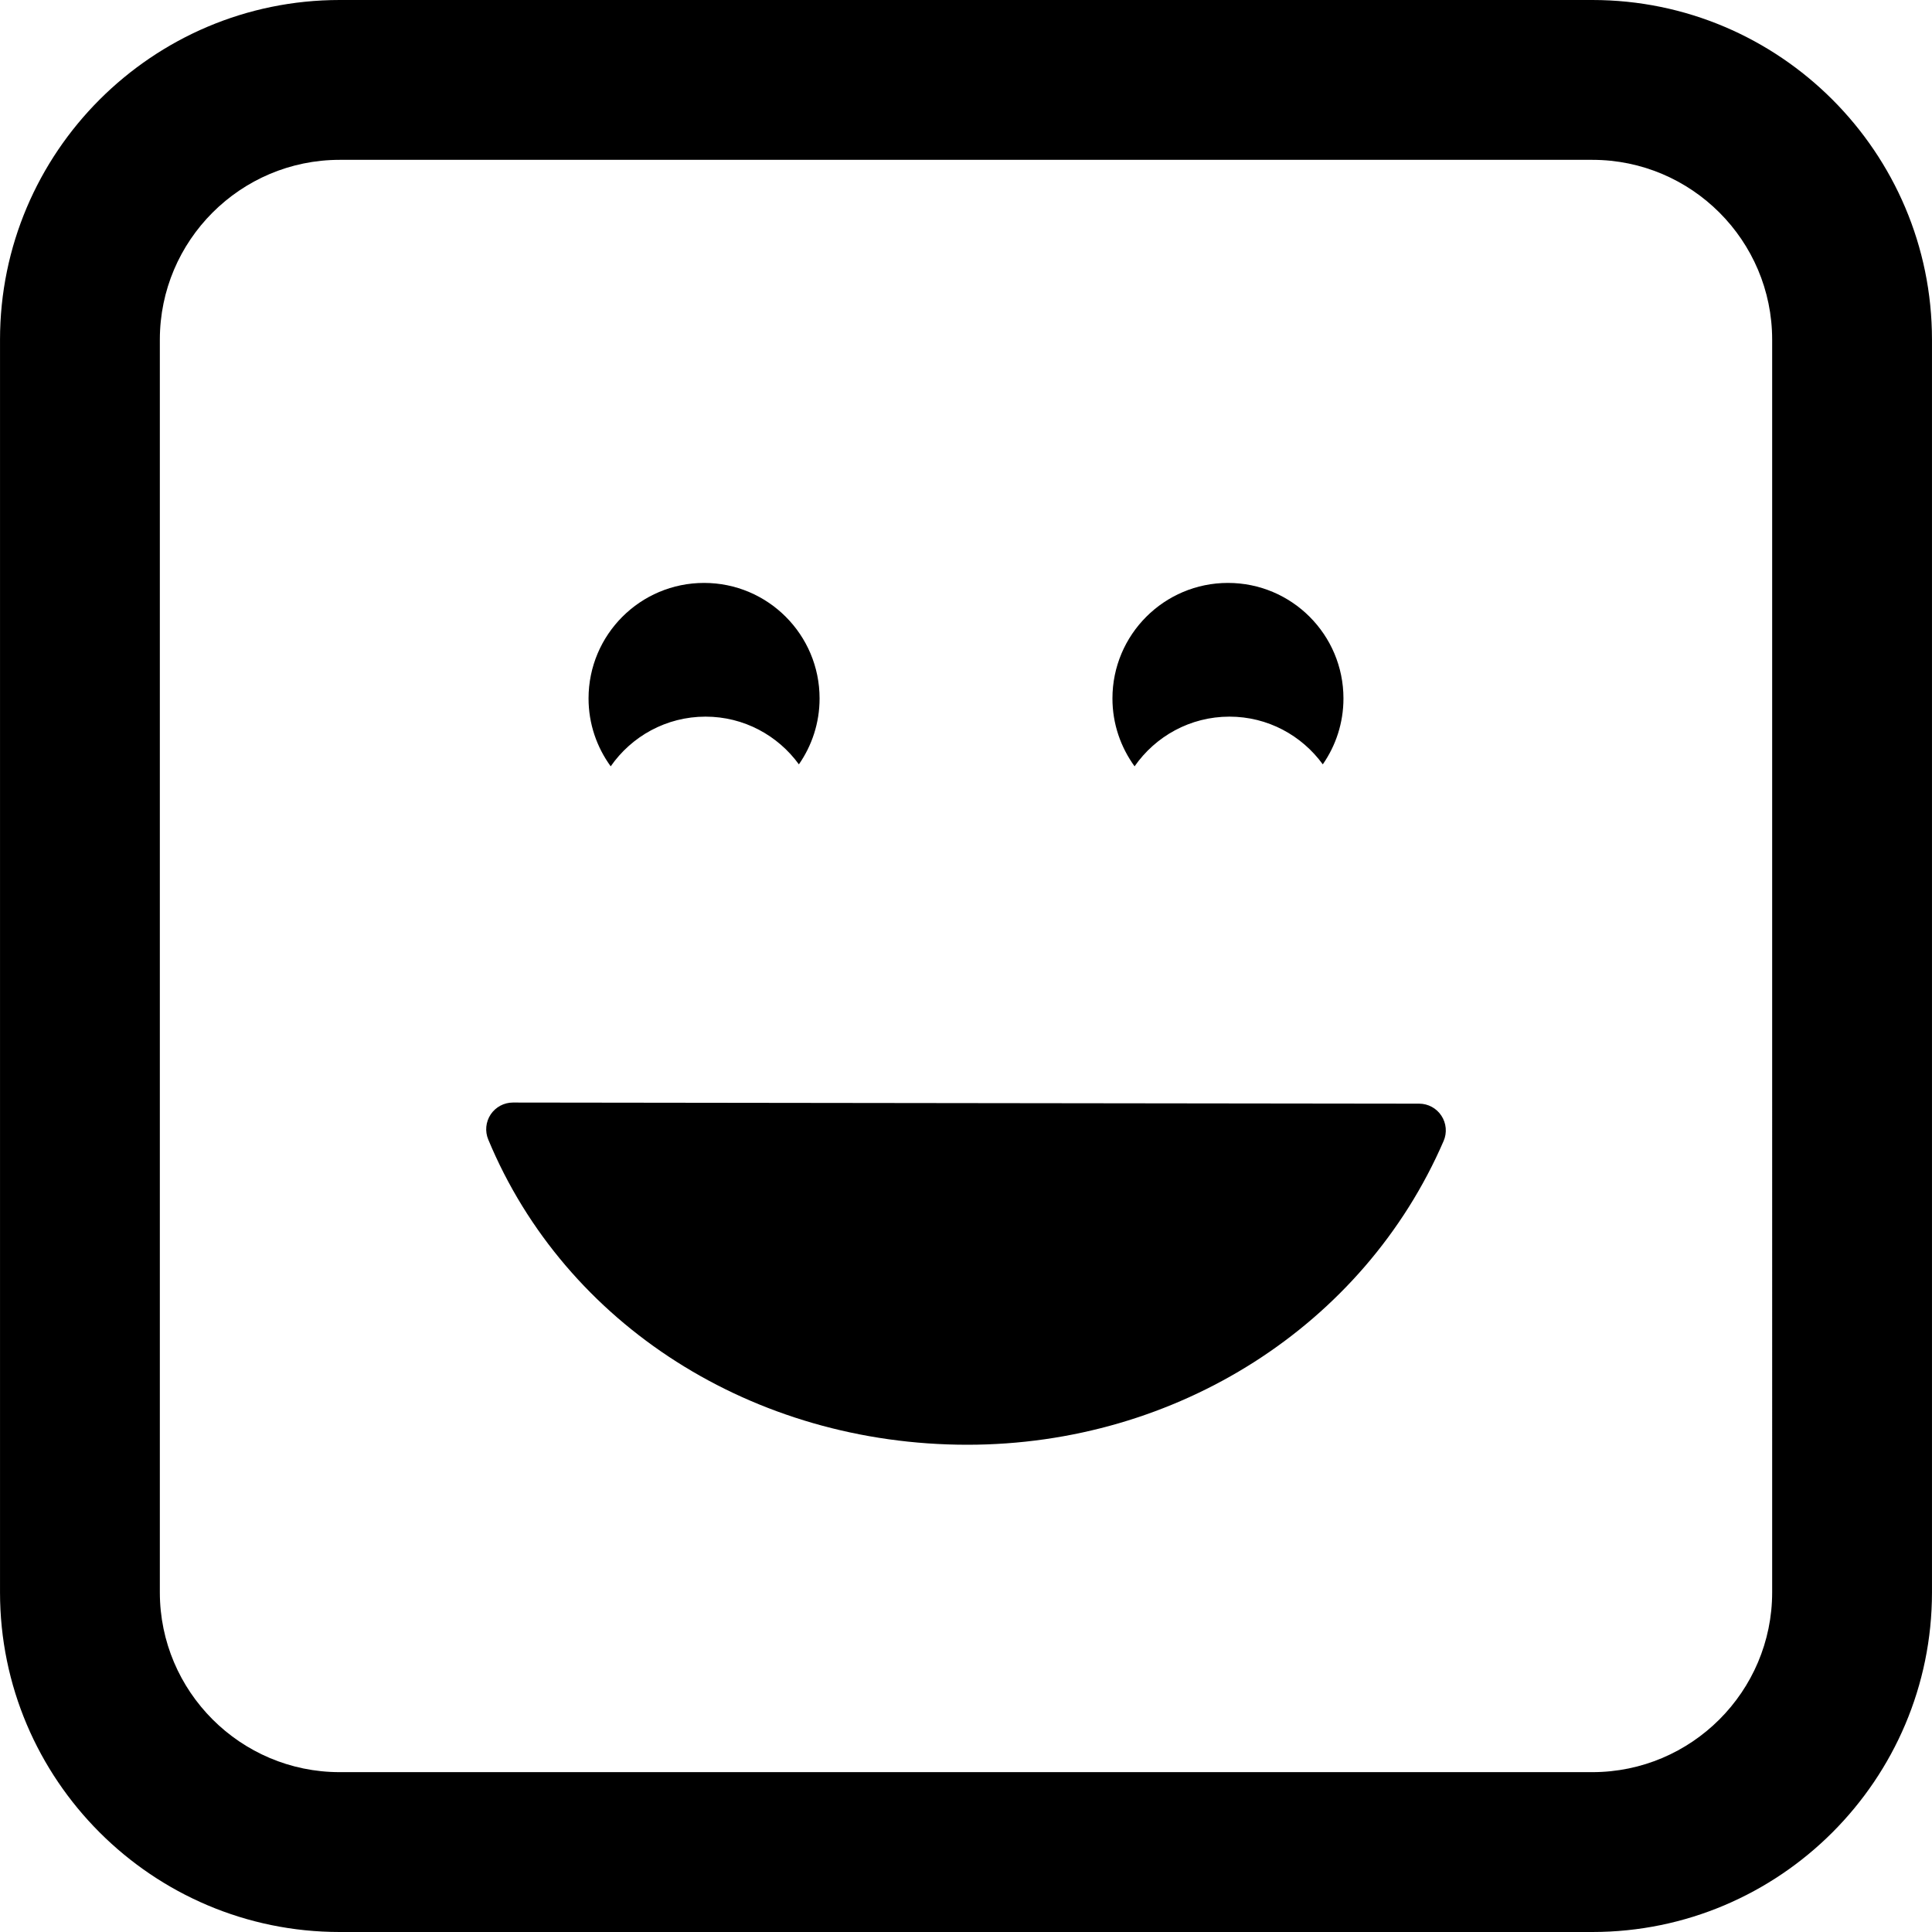 <?xml version="1.0" encoding="iso-8859-1"?>
<!-- Generator: Adobe Illustrator 16.0.0, SVG Export Plug-In . SVG Version: 6.00 Build 0)  -->
<!DOCTYPE svg PUBLIC "-//W3C//DTD SVG 1.1//EN" "http://www.w3.org/Graphics/SVG/1.1/DTD/svg11.dtd">
<svg version="1.1" id="Capa_1" xmlns="http://www.w3.org/2000/svg" xmlns:xlink="http://www.w3.org/1999/xlink" x="0px" y="0px"
	 width="103.696px" height="103.696px" viewBox="0 0 103.696 103.696" style="enable-background:new 0 0 103.696 103.696;"
	 xml:space="preserve">
<g>
	<path d="M77.365,59.885c0.265,0.403,0.31,0.914,0.118,1.355c-4.285,9.904-14.318,16.304-25.563,16.304
		c-11.486,0-21.58-6.431-25.714-16.382c-0.185-0.443-0.135-0.947,0.131-1.348c0.267-0.397,0.714-0.637,1.192-0.637
		c0,0,0.001,0,0.002,0l48.638,0.06C76.651,59.237,77.101,59.48,77.365,59.885z M32.778,41.131c-0.744-1.023-1.189-2.279-1.189-3.643
		c0-3.424,2.777-6.201,6.2-6.201c3.424,0,6.2,2.777,6.2,6.201c0,1.315-0.412,2.533-1.11,3.537c-1.127-1.549-2.949-2.561-5.011-2.561
		C35.759,38.465,33.898,39.522,32.778,41.131z M60.896,41.131c-0.743-1.023-1.188-2.279-1.188-3.643c0-3.424,2.777-6.201,6.2-6.201
		c3.424,0,6.199,2.777,6.199,6.201c0,1.315-0.411,2.533-1.109,3.537c-1.127-1.549-2.949-2.561-5.011-2.561
		C63.877,38.465,62.017,39.522,60.896,41.131z M85.466,103.696H18.231c-10.053,0-18.23-8.179-18.23-18.229V18.23
		C0.001,8.178,8.179,0,18.231,0h67.235c10.053,0,18.229,8.178,18.229,18.23v67.235C103.696,95.518,95.519,103.696,85.466,103.696z
		 M18.231,8.579c-5.322,0-9.652,4.33-9.652,9.651v67.235c0,5.321,4.33,9.651,9.652,9.651h67.235c5.321,0,9.651-4.33,9.651-9.651
		V18.23c0-5.321-4.33-9.651-9.651-9.651H18.231z"/>
</g>
<g>
</g>
<g>
</g>
<g>
</g>
<g>
</g>
<g>
</g>
<g>
</g>
<g>
</g>
<g>
</g>
<g>
</g>
<g>
</g>
<g>
</g>
<g>
</g>
<g>
</g>
<g>
</g>
<g>
</g>
</svg>

